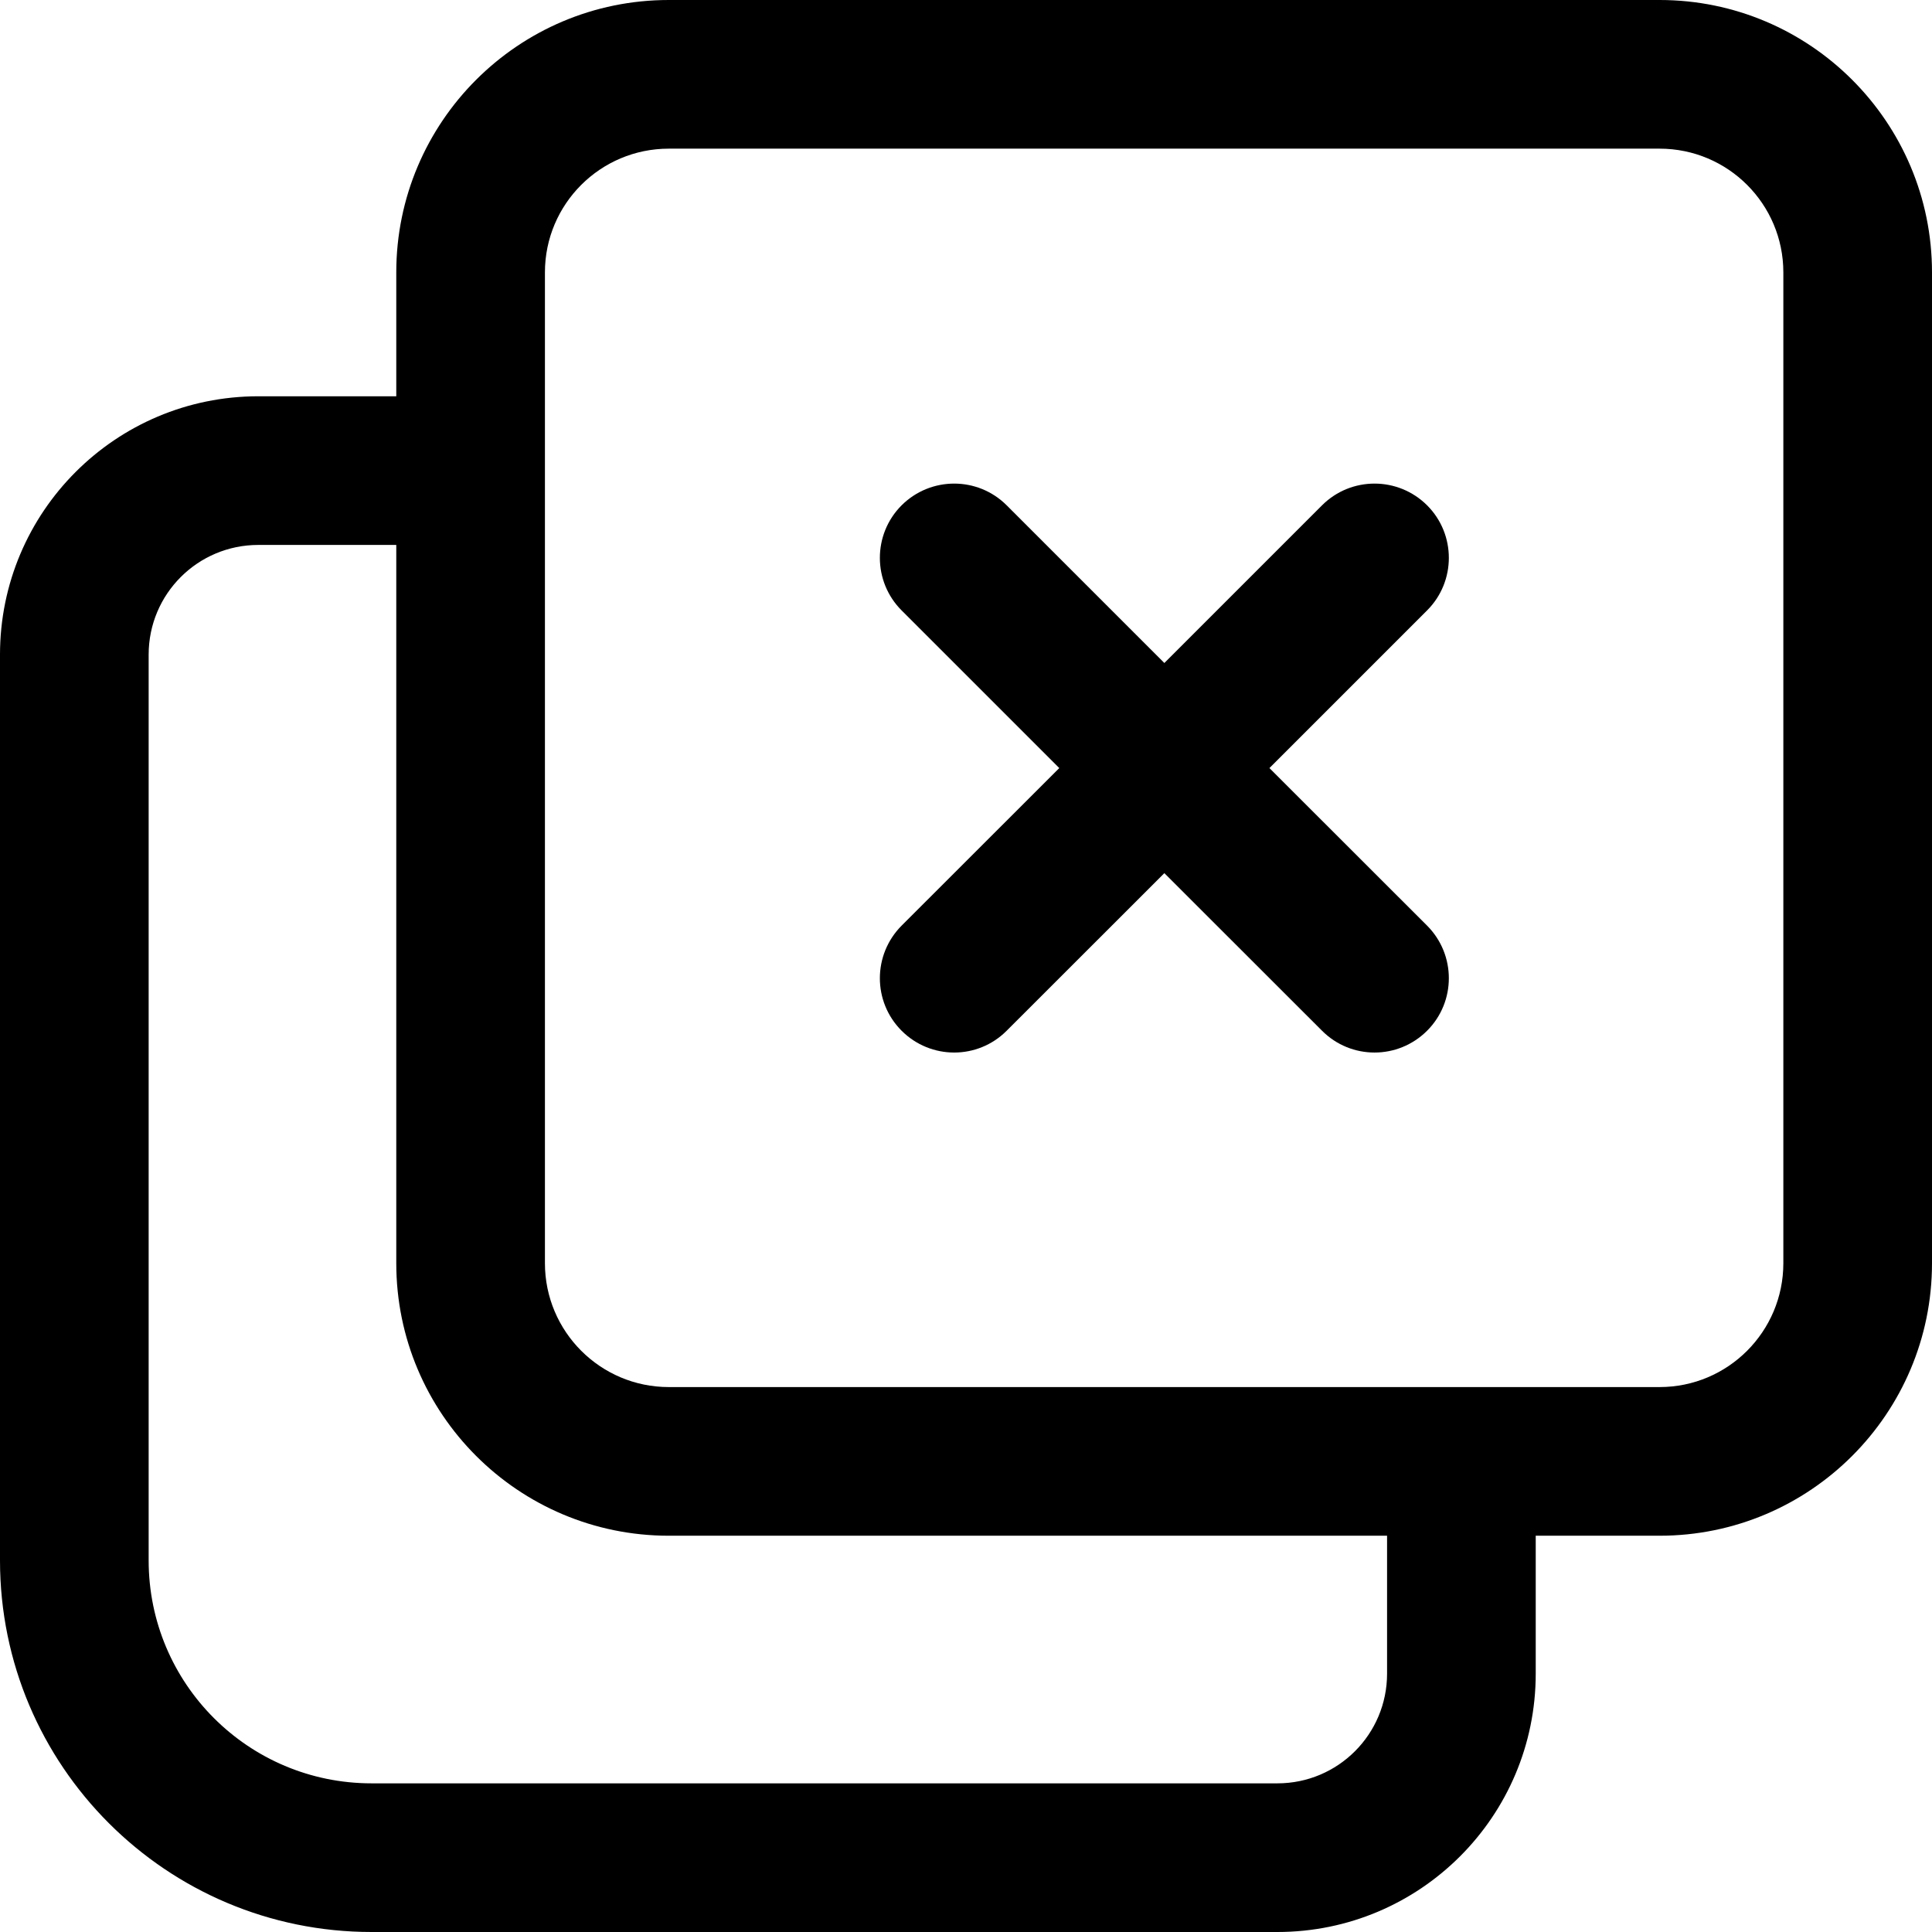 <?xml version="1.0" encoding="UTF-8"?>
<svg width="18px" height="18px" viewBox="0 0 18 18" version="1.1" xmlns="http://www.w3.org/2000/svg" xmlns:xlink="http://www.w3.org/1999/xlink">
    <!-- Generator: Sketch 55.2 (78181) - https://sketchapp.com -->
    <title>Shape</title>
    <desc>Created with Sketch.</desc>
    <g id="Design" stroke="none" stroke-width="1" fill="none" fill-rule="evenodd">
        <g id="81-mini-Essential-Icons" transform="translate(-496, -314)" fill="#000000" fill-rule="nonzero">
            <g id="icon-" transform="translate(481, 299)">
                <path d="M29.308,29.308 L29.308,30.593 C29.308,31.923 28.23,33 26.901,33 L18.462,33 C16.55,33 15,31.45 15,29.538 L15,21.099 C15,19.77 16.077,18.692 17.407,18.692 L18.692,18.692 L18.692,17.538 C18.692,16.137 19.829,15 21.231,15 L30.462,15 C31.863,15 33,16.137 33,17.538 L33,26.769 C33,28.171 31.863,29.308 30.462,29.308 L29.308,29.308 Z M27.923,29.308 L21.231,29.308 C19.829,29.308 18.692,28.171 18.692,26.769 L18.692,20.077 L17.407,20.077 C16.842,20.077 16.385,20.534 16.385,21.099 L16.385,29.538 C16.385,30.686 17.314,31.615 18.462,31.615 L26.901,31.615 C27.466,31.615 27.923,31.158 27.923,30.593 L27.923,29.308 Z M26.827,22.156 L28.296,23.624 C28.566,23.895 28.566,24.333 28.296,24.603 C28.025,24.874 27.587,24.874 27.317,24.603 L25.848,23.135 L24.379,24.603 C24.109,24.874 23.671,24.874 23.4,24.603 C23.13,24.333 23.13,23.895 23.4,23.624 L24.869,22.156 L23.4,20.687 C23.13,20.417 23.13,19.978 23.4,19.708 C23.671,19.438 24.109,19.438 24.379,19.708 L25.848,21.177 L27.317,19.708 C27.587,19.438 28.025,19.438 28.296,19.708 C28.566,19.978 28.566,20.417 28.296,20.687 L26.827,22.156 Z M21.231,16.385 C20.594,16.385 20.077,16.901 20.077,17.538 L20.077,26.769 C20.077,27.406 20.594,27.923 21.231,27.923 L30.462,27.923 C31.099,27.923 31.615,27.406 31.615,26.769 L31.615,17.538 C31.615,16.901 31.099,16.385 30.462,16.385 L21.231,16.385 Z" id="Shape"></path>
            </g>
        </g>
    </g>
</svg>